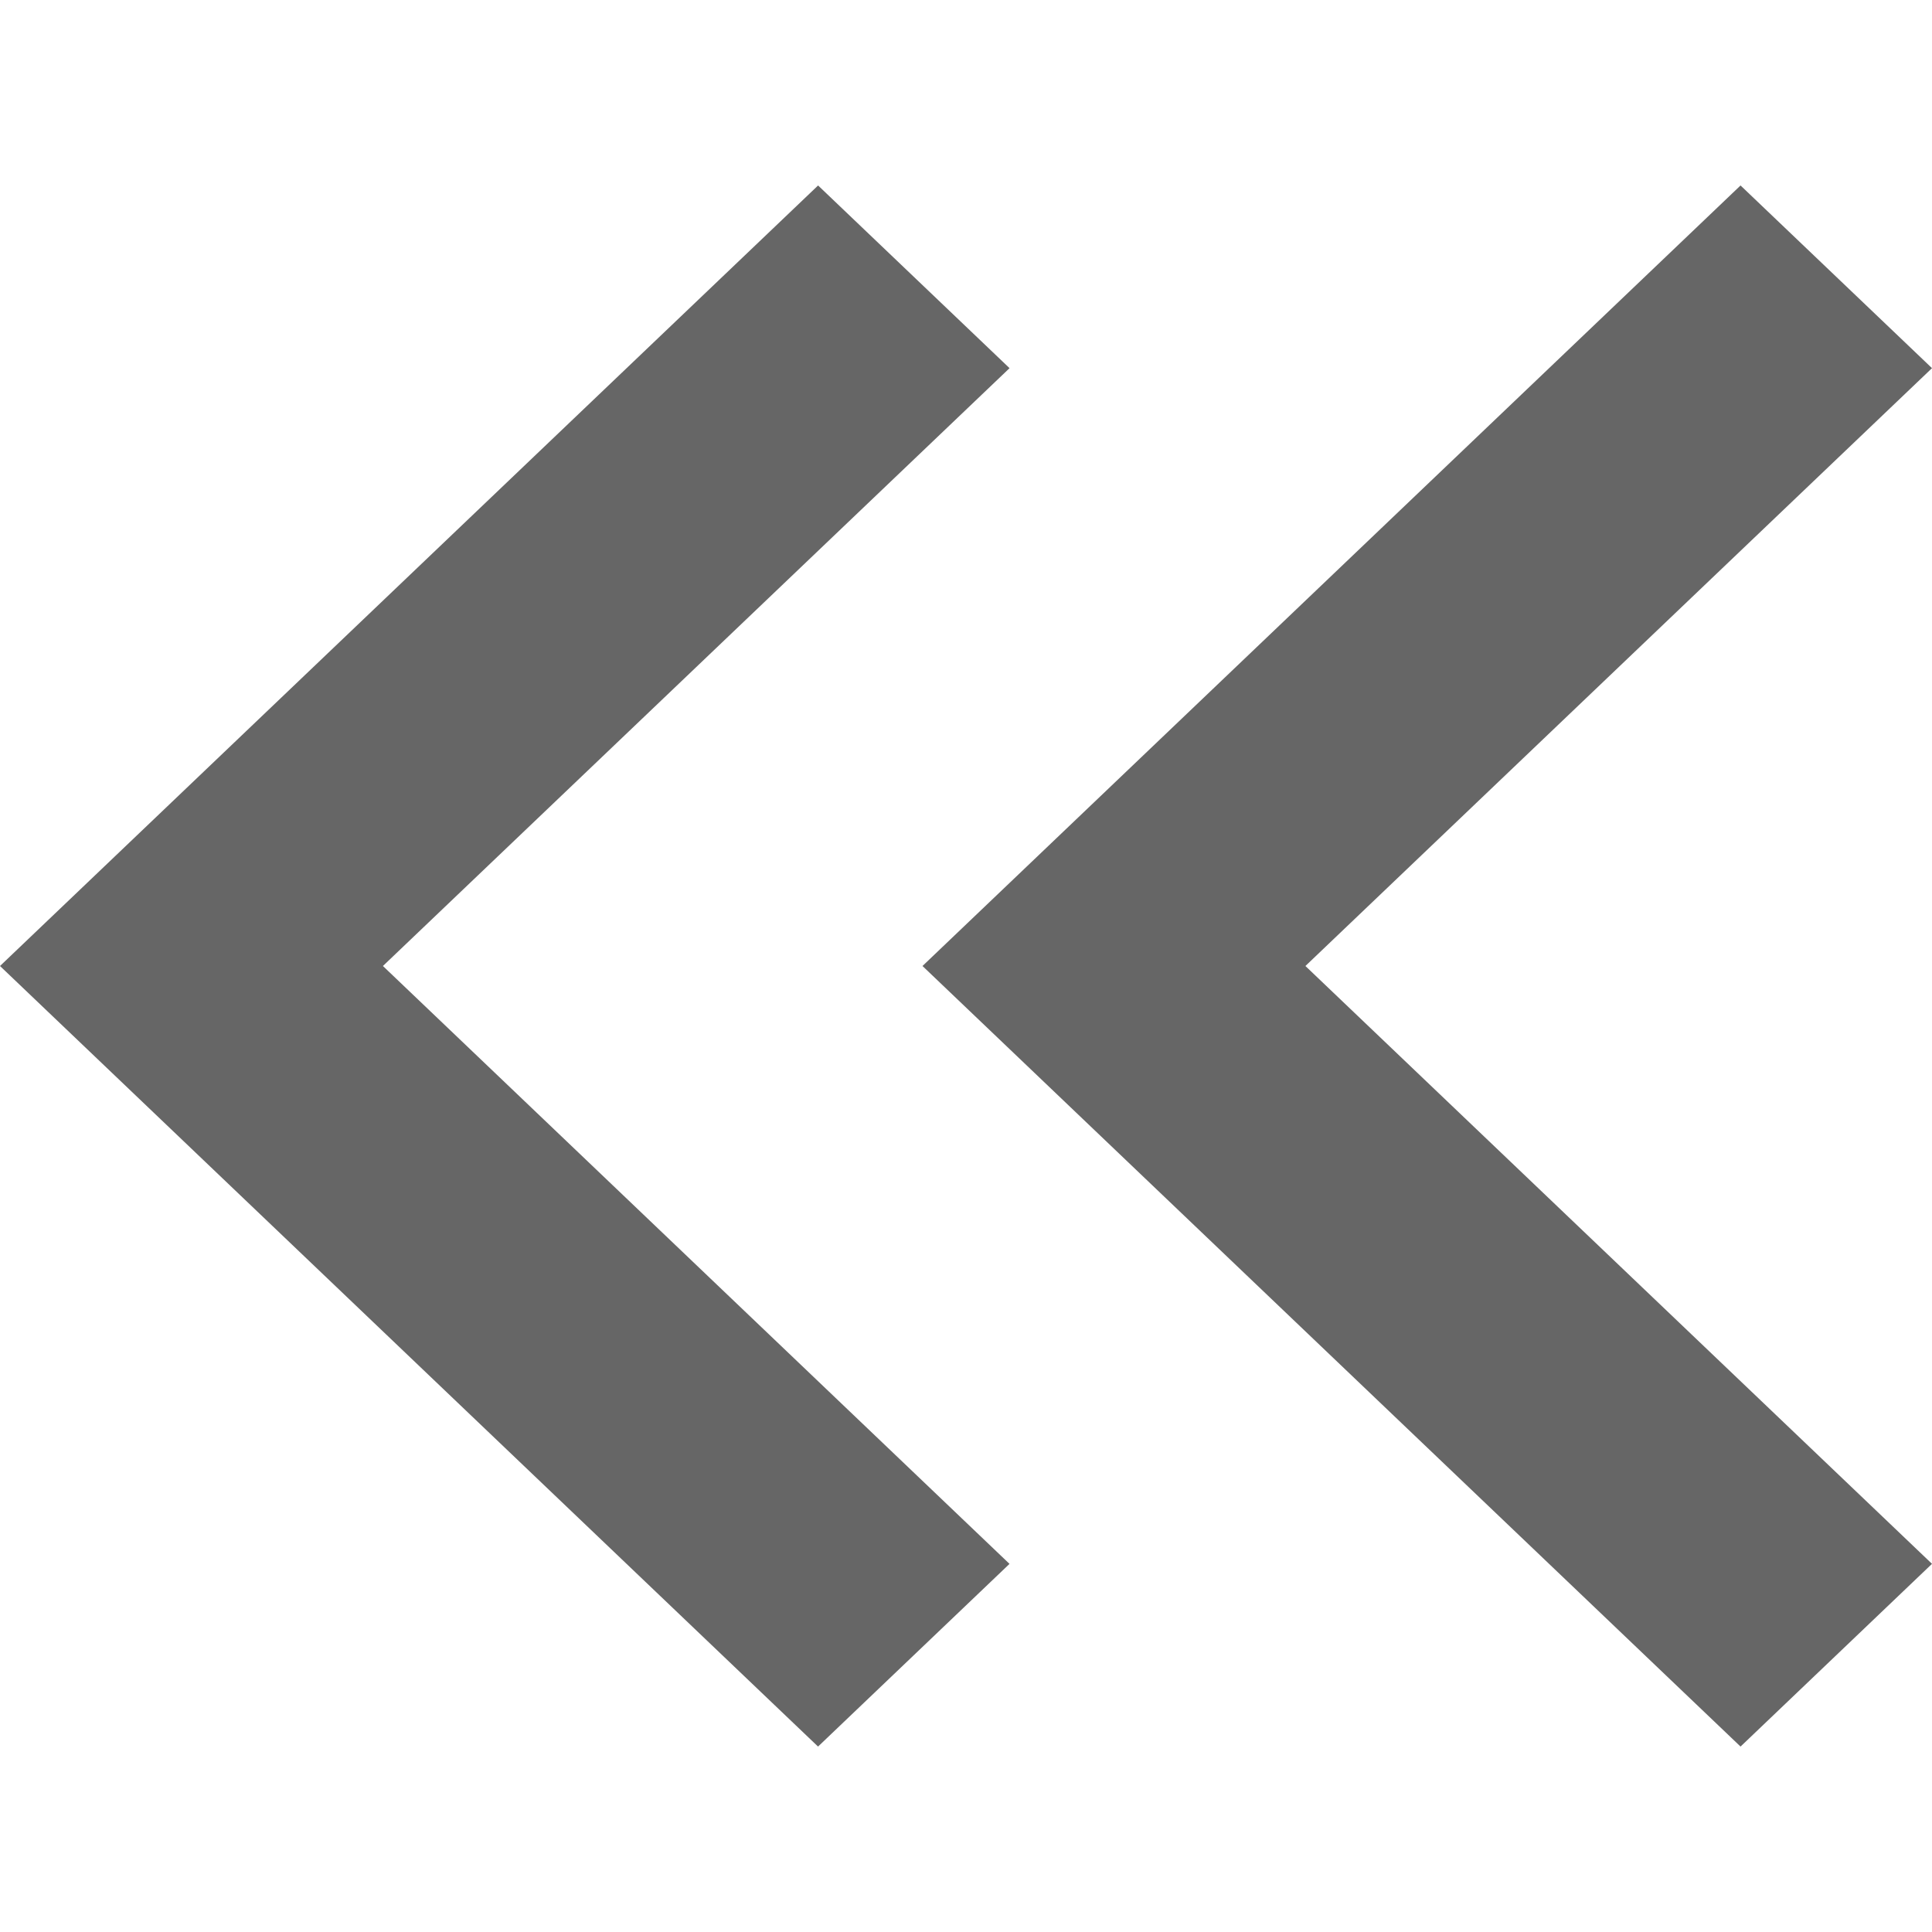 <?xml version="1.0" encoding="utf-8"?>
<!-- Generator: Adobe Illustrator 17.0.0, SVG Export Plug-In . SVG Version: 6.00 Build 0)  -->
<!DOCTYPE svg PUBLIC "-//W3C//DTD SVG 1.1//EN" "http://www.w3.org/Graphics/SVG/1.1/DTD/svg11.dtd">
<svg version="1.1" id="图层_1" xmlns="http://www.w3.org/2000/svg" xmlns:xlink="http://www.w3.org/1999/xlink" x="0px" y="0px"
	 width="50px" height="50px" viewBox="0 0 50 50" enable-background="new 0 0 50 50" xml:space="preserve">
<g>
	<g>
		<path fill-rule="evenodd" clip-rule="evenodd" fill="#666666" d="M26.127,9.528l-4.955-4.728L0,25l21.171,20.201l4.955-4.728
			L9.91,25L26.127,9.528z M50,9.528l-4.955-4.728L23.874,25l21.171,20.201L50,40.472L33.784,25L50,9.528z"/>
	</g>
</g>
</svg>
